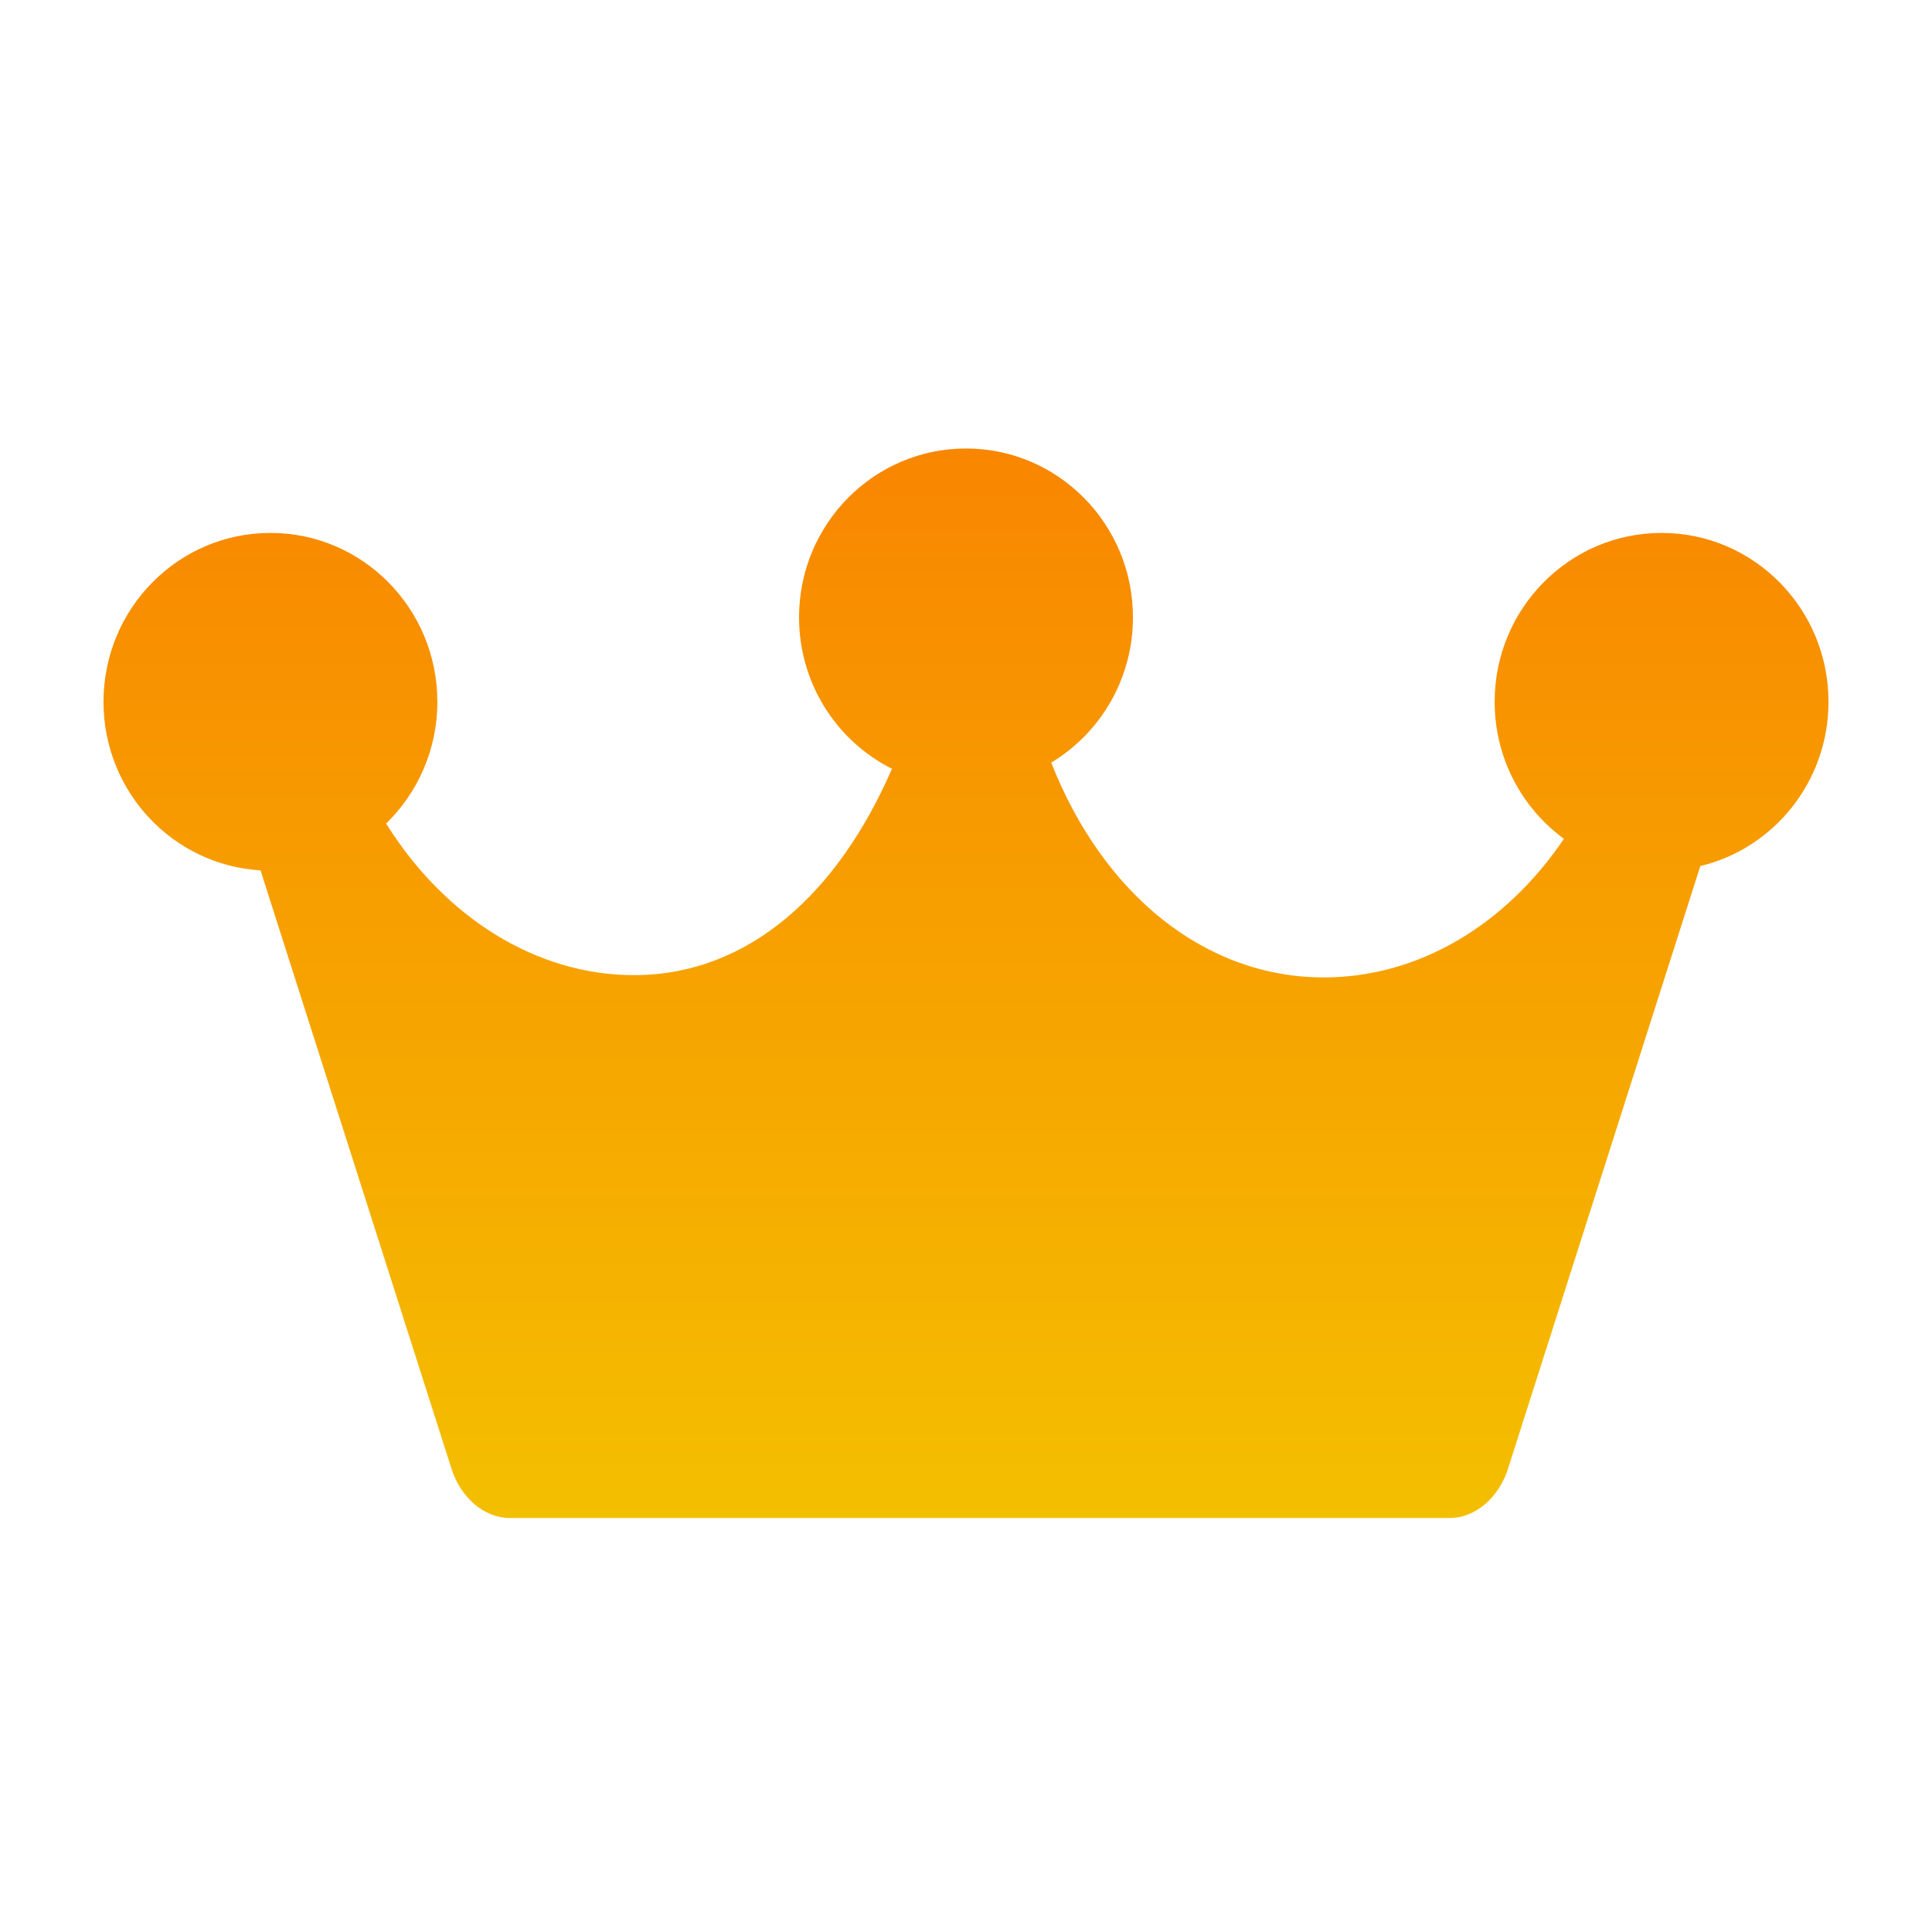 <svg width="56" height="56" viewBox="0 0 56 56" fill="none" xmlns="http://www.w3.org/2000/svg"><path fill-rule="evenodd" clip-rule="evenodd" d="M30.47 22.105C31.888 21.251 32.839 19.685 32.839 17.895C32.839 15.191 30.672 13 28 13C25.328 13 23.161 15.191 23.161 17.895C23.161 19.818 24.258 21.483 25.854 22.283C24.302 25.865 21.715 28.265 18.371 28.265C15.567 28.265 12.905 26.614 11.192 23.871C12.108 22.98 12.677 21.728 12.677 20.342C12.677 17.639 10.511 15.447 7.839 15.447C5.166 15.447 3 17.639 3 20.342C3 22.948 5.013 25.078 7.552 25.228L13.08 42.552C13.344 43.407 14.032 44 14.773 44H42.024C42.764 44 43.452 43.407 43.717 42.552L49.284 25.104C51.415 24.592 53 22.654 53 20.342C53 17.639 50.834 15.447 48.161 15.447C45.489 15.447 43.323 17.639 43.323 20.342C43.323 21.977 44.115 23.424 45.331 24.313C43.623 26.84 41.087 28.331 38.373 28.331C34.92 28.331 31.968 25.913 30.47 22.105Z" fill="url(#paint0_linear)"/><defs><linearGradient id="paint0_linear" x1="28" y1="13" x2="28" y2="44" gradientUnits="userSpaceOnUse"><stop stop-color="#F98600"/><stop offset="1" stop-color="#F4BF00"/></linearGradient></defs></svg>